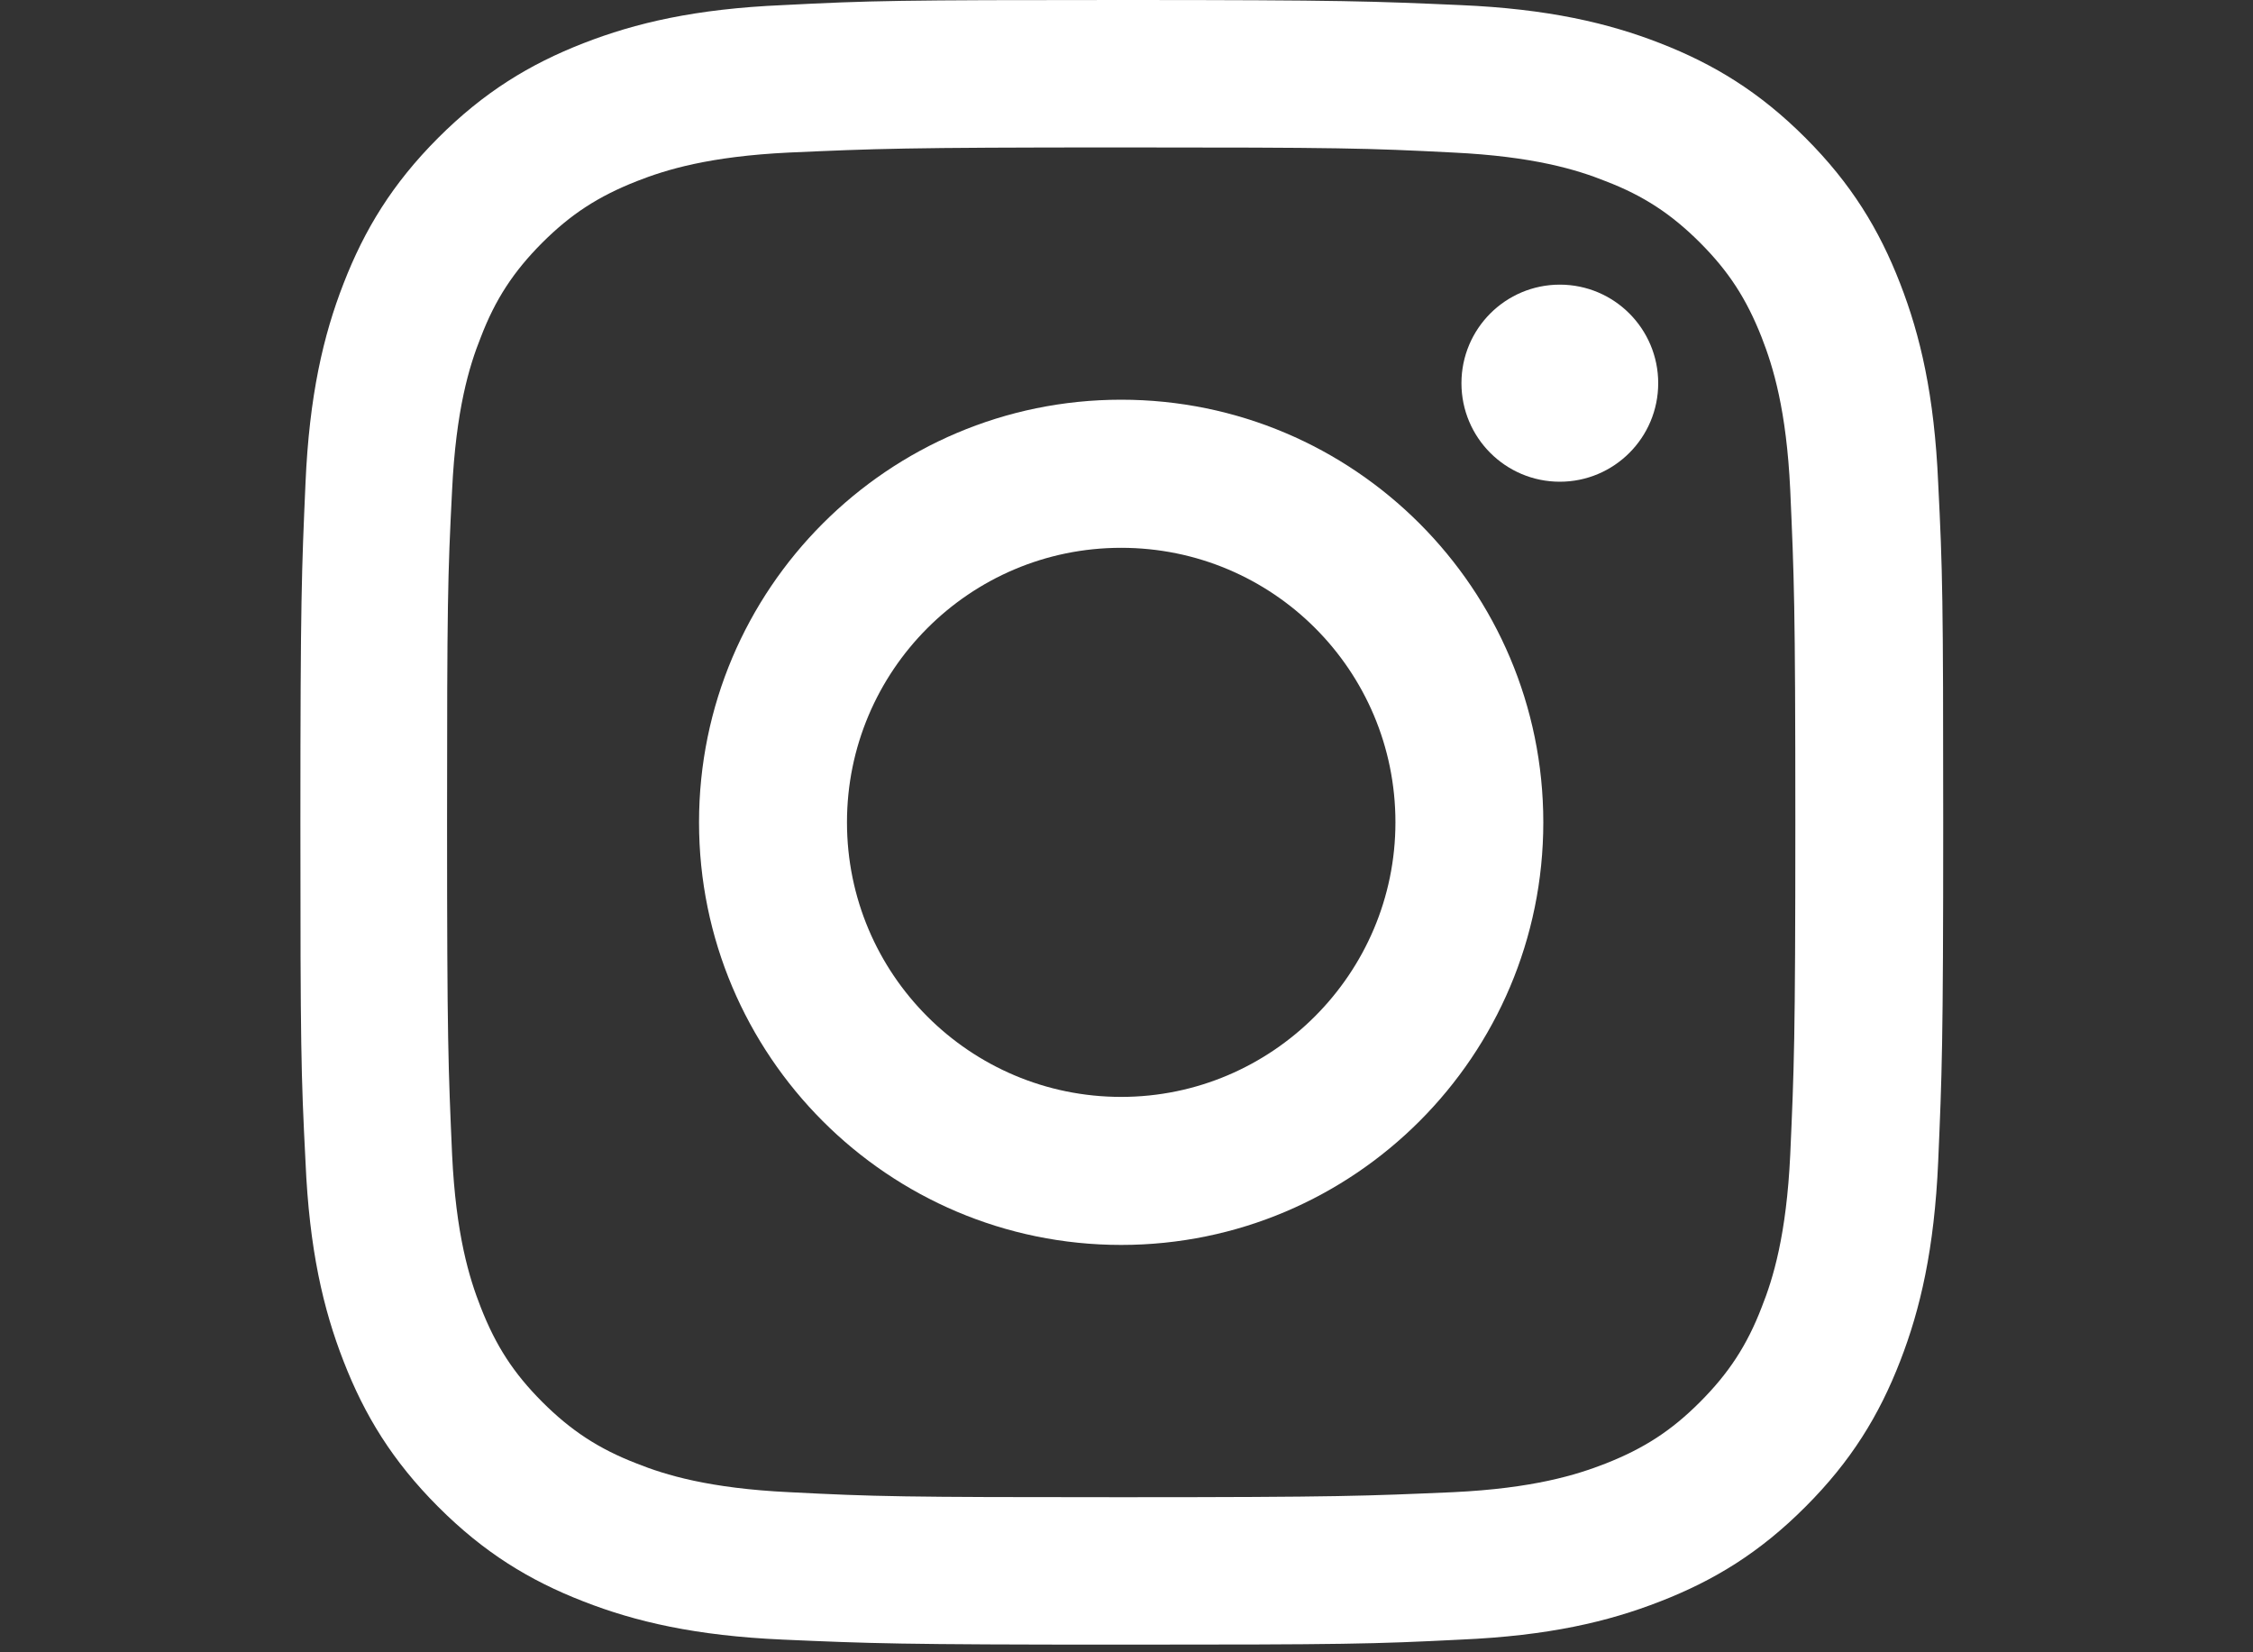 <svg xmlns="http://www.w3.org/2000/svg" width="30" height="22" viewBox="0 0 30 22">
  <rect x="0" y="0" width="30" height="22" fill="#333333" stroke="none"/>
  <g fill="none" fill-rule="evenodd">
    <path fill="#FFF" fill-rule="nonzero" d="M25.301,3.774 C25.022,3.055 24.65,2.445 24.041,1.836 C23.433,1.227 22.824,0.855 22.105,0.575 C21.412,0.305 20.609,0.118 19.451,0.068 C18.285,0.017 17.913,0 14.938,0 C11.962,0 11.59,0.008 10.424,0.068 C9.258,0.118 8.463,0.305 7.77,0.575 C7.051,0.855 6.443,1.227 5.834,1.836 C5.226,2.445 4.854,3.055 4.575,3.774 C4.304,4.468 4.118,5.272 4.068,6.431 C4.017,7.598 4,7.971 4,10.949 C4,13.928 4.008,14.3 4.068,15.468 C4.118,16.635 4.304,17.431 4.575,18.125 C4.854,18.844 5.226,19.453 5.834,20.062 C6.443,20.672 7.051,21.044 7.77,21.323 C8.463,21.594 9.266,21.78 10.424,21.831 C11.59,21.882 11.962,21.898 14.938,21.898 C17.913,21.898 18.285,21.89 19.451,21.831 C20.618,21.78 21.412,21.594 22.105,21.323 C22.824,21.044 23.433,20.672 24.041,20.062 C24.65,19.453 25.022,18.844 25.301,18.125 C25.571,17.431 25.757,16.627 25.808,15.468 C25.858,14.3 25.875,13.928 25.875,10.949 C25.875,7.971 25.867,7.598 25.808,6.431 C25.757,5.263 25.571,4.468 25.301,3.774 Z M23.838,15.375 C23.788,16.441 23.61,17.025 23.458,17.405 C23.263,17.913 23.018,18.285 22.638,18.666 C22.258,19.047 21.894,19.284 21.379,19.487 C20.99,19.639 20.415,19.817 19.35,19.868 C18.192,19.918 17.854,19.935 14.929,19.935 C12.005,19.935 11.658,19.927 10.508,19.868 C9.443,19.817 8.86,19.639 8.48,19.487 C7.973,19.292 7.601,19.047 7.22,18.666 C6.84,18.285 6.603,17.922 6.401,17.405 C6.248,17.016 6.071,16.441 6.02,15.375 C5.969,14.215 5.953,13.868 5.953,10.949 C5.953,8.03 5.961,7.675 6.02,6.524 C6.071,5.458 6.248,4.874 6.401,4.493 C6.595,3.985 6.84,3.613 7.22,3.232 C7.601,2.852 7.964,2.615 8.48,2.412 C8.869,2.259 9.443,2.082 10.508,2.031 C11.667,1.98 12.013,1.963 14.929,1.963 C17.845,1.963 18.2,1.972 19.35,2.031 C20.415,2.082 20.998,2.259 21.379,2.412 C21.886,2.606 22.258,2.852 22.638,3.232 C23.018,3.613 23.255,3.977 23.458,4.493 C23.61,4.882 23.788,5.458 23.838,6.524 C23.889,7.683 23.906,8.03 23.906,10.949 C23.906,13.868 23.889,14.224 23.838,15.375 Z"/>
    <path fill="#FFF" fill-rule="nonzero" d="M14.929,5.322 C11.827,5.322 9.308,7.844 9.308,10.949 C9.308,14.055 11.827,16.576 14.929,16.576 C18.031,16.576 20.55,14.055 20.55,10.949 C20.55,7.844 18.031,5.322 14.929,5.322 Z M14.929,14.605 C12.917,14.605 11.278,12.972 11.278,10.949 C11.278,8.935 12.909,7.294 14.929,7.294 C16.949,7.294 18.581,8.927 18.581,10.949 C18.581,12.963 16.941,14.605 14.929,14.605 Z"/>
    <ellipse cx="20.77" cy="5.102" fill="#FFF" fill-rule="nonzero" rx="1.31" ry="1.312"/>
  </g>
</svg>
